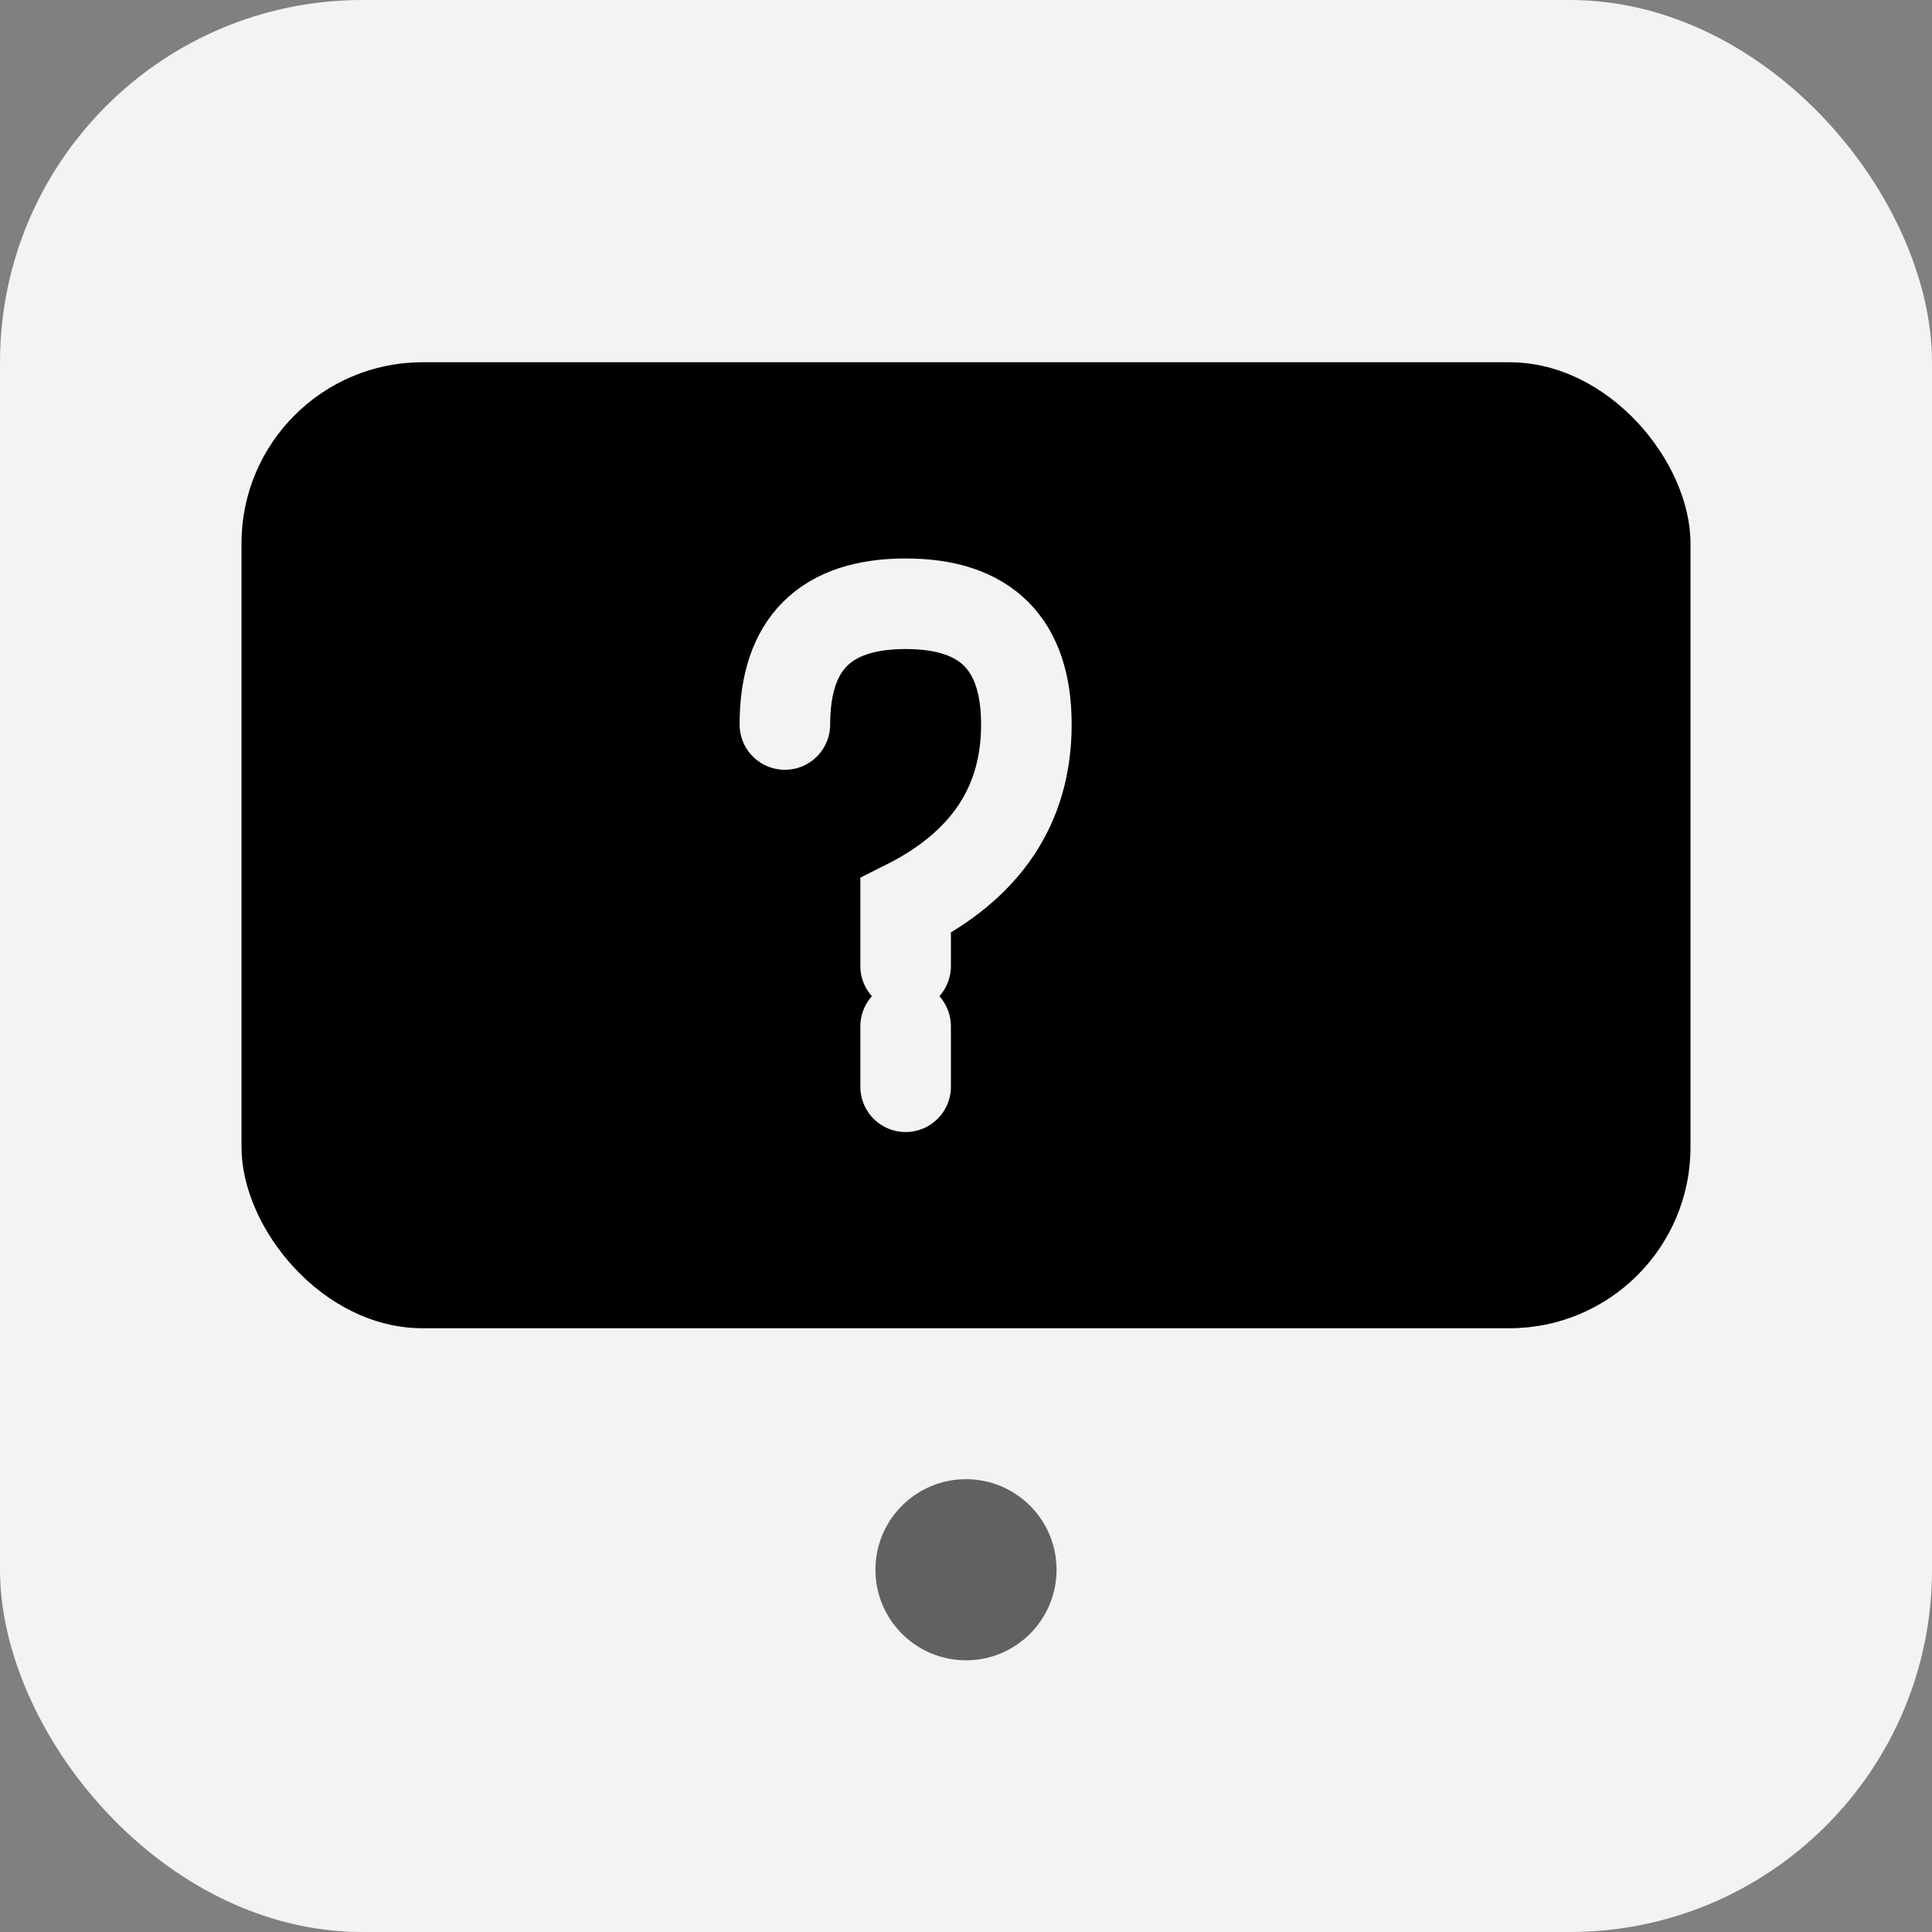 <svg width="32" height="32" viewBox="0 0 32 32" fill="none" xmlns="http://www.w3.org/2000/svg">
  <rect x="0" y="0" width="32" height="32" fill="#808080" stroke="none"/>
  <!-- Background -->
  <rect width="32" height="32" rx="6" fill="#F3F3F1"/>
  
  <!-- Simplified card with question mark -->
  <g transform="translate(4, 6)">
    <!-- Card background -->
    <rect x="0" y="0" width="24" height="16" rx="3" fill="#000"/>
    
    <!-- Question mark -->
    <g transform="translate(12, 4)">
      <path d="M-3 2 Q-3 0 -1 0 Q1 0 1 2 Q1 4 -1 5 V6 M-1 7 V8" 
            stroke="#F3F3F1" 
            stroke-width="1.5" 
            stroke-linecap="round" 
            fill="none"/>
    </g>
  </g>
  
  <!-- Small indicator dot -->
  <circle cx="16" cy="26" r="1.5" fill="#000" opacity="0.6"/>
</svg>